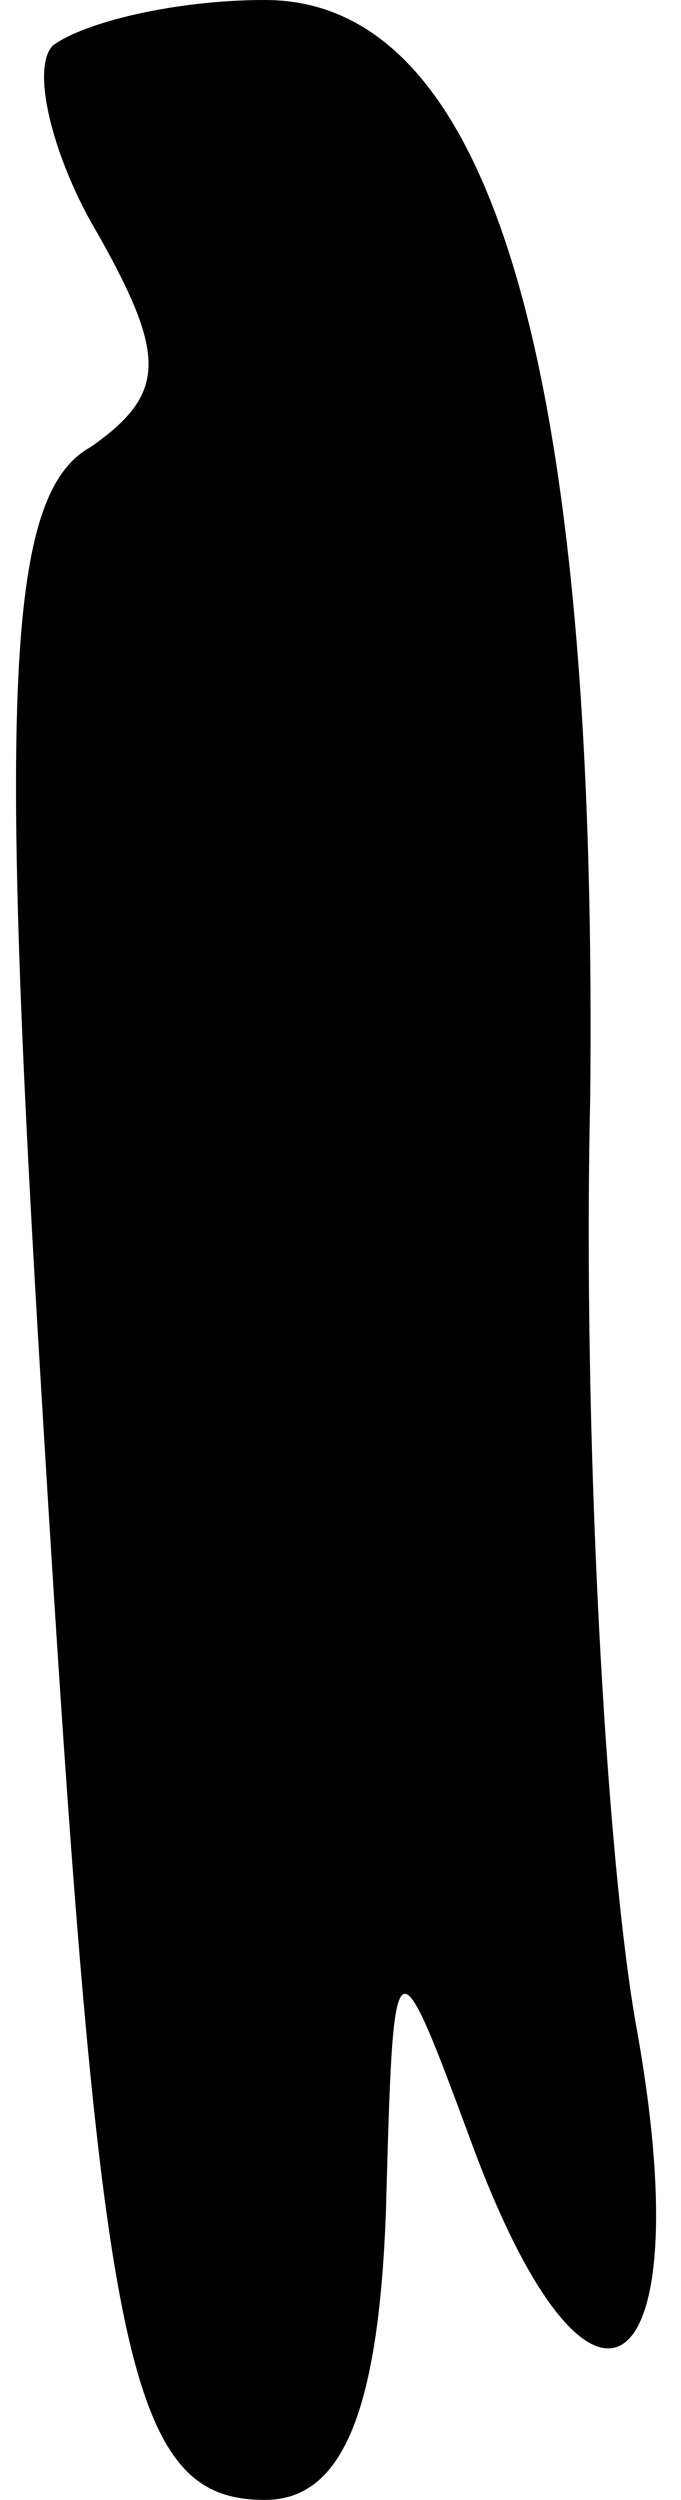 <?xml version="1.0" standalone="no"?>
<!DOCTYPE svg PUBLIC "-//W3C//DTD SVG 20010904//EN"
 "http://www.w3.org/TR/2001/REC-SVG-20010904/DTD/svg10.dtd">
<svg version="1.0" xmlns="http://www.w3.org/2000/svg"
 width="9pt" height="33pt" viewBox="0 0 9 33"
 preserveAspectRatio="xMidYMid meet">
<g transform="translate(0,33) scale(0.1,-0.1)"
fill="#000000" stroke="none">
<path fill="#000000" stroke="none" d="M7 324 c-3 -3 0 -15 6 -25 9 -16 9 -21
-1 -28 -11 -6 -12 -32 -7 -117 8 -134 11 -154 30 -154 10 0 15 11 16 38 1 36
1 37 11 10 16 -44 31 -34 22 15 -4 23 -7 78 -6 122 1 97 -13 145 -43 145 -12
0 -24 -3 -28 -6z"/>
</g>
</svg>
